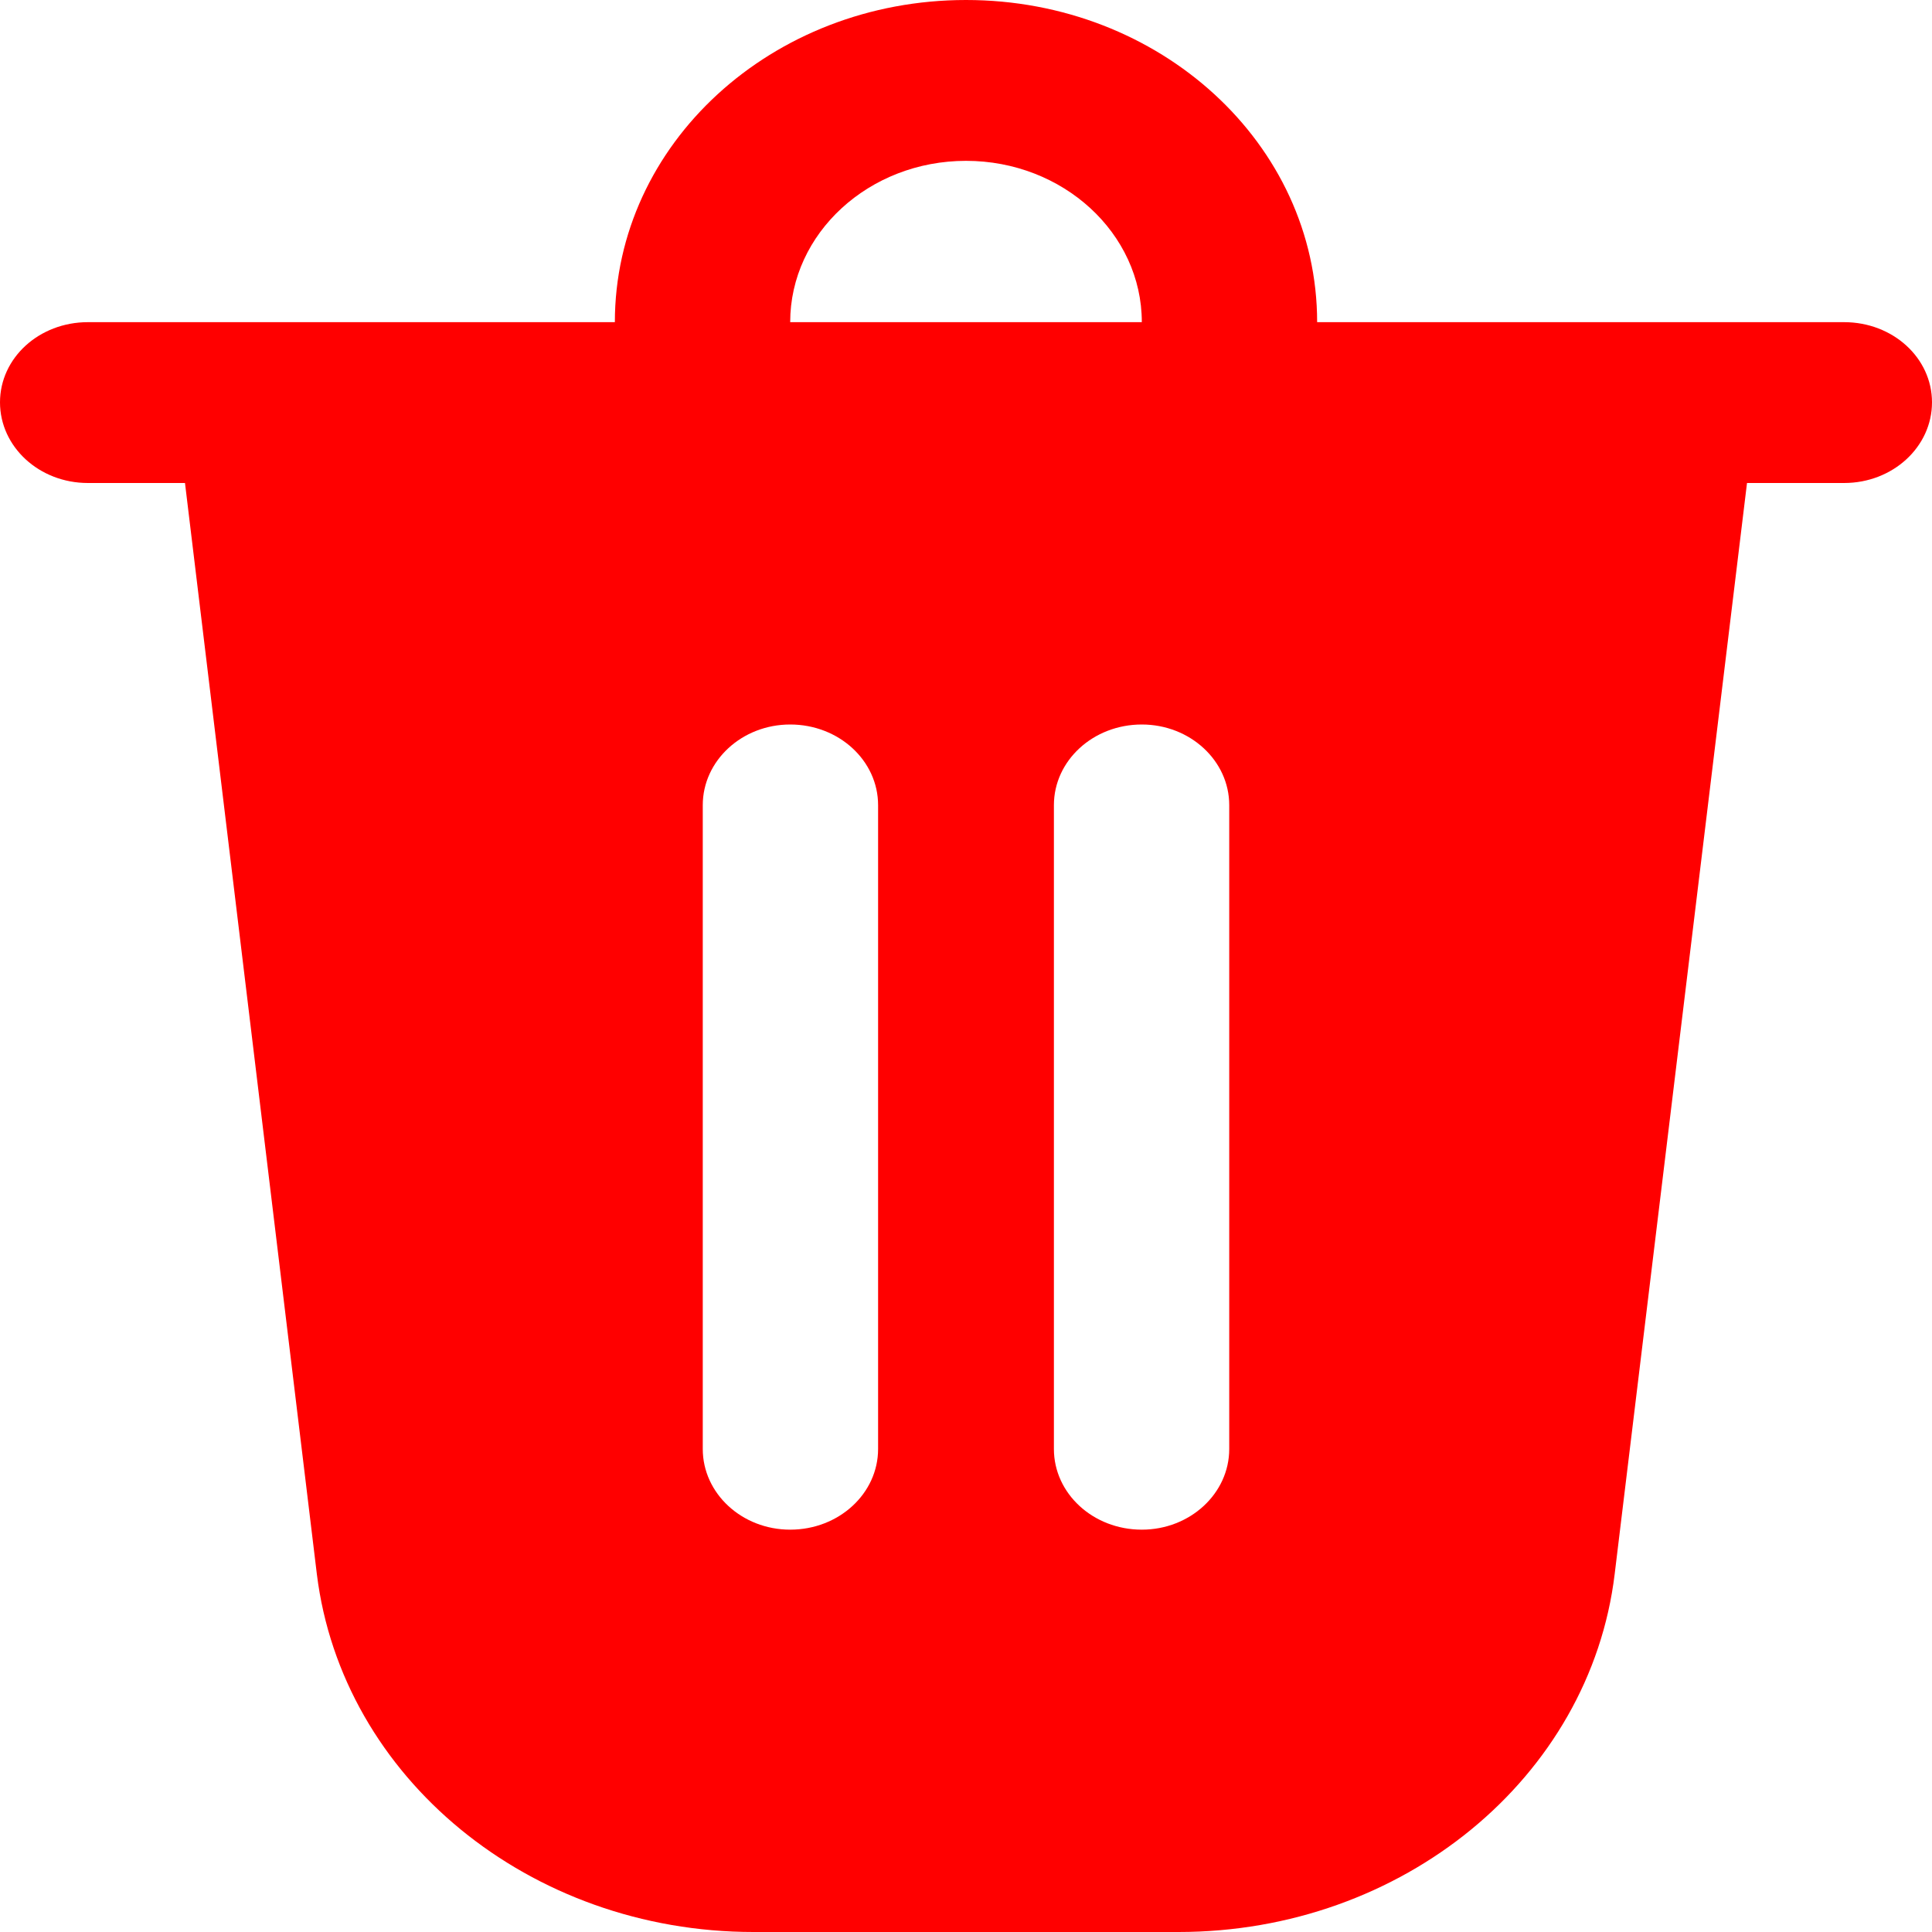 <svg width="4" height="4" viewBox="0 0 4 4" fill="none" xmlns="http://www.w3.org/2000/svg">
<path d="M2.727 0.667H3.818C3.919 0.667 4 0.741 4 0.833C4 0.925 3.919 1 3.818 1H3.617L3.343 3.259C3.292 3.681 2.903 4 2.44 4H1.56C1.097 4 0.708 3.681 0.656 3.259L0.383 1H0.182C0.081 1 0 0.925 0 0.833C0 0.741 0.081 0.667 0.182 0.667H1.273C1.273 0.298 1.598 0 2 0C2.402 0 2.727 0.298 2.727 0.667ZM2 0.333C1.799 0.333 1.636 0.483 1.636 0.667H2.364C2.364 0.483 2.201 0.333 2 0.333ZM1.455 1.667V3C1.455 3.092 1.536 3.167 1.636 3.167C1.737 3.167 1.818 3.092 1.818 3V1.667C1.818 1.575 1.737 1.5 1.636 1.5C1.536 1.5 1.455 1.575 1.455 1.667ZM2.364 1.5C2.263 1.5 2.182 1.575 2.182 1.667V3C2.182 3.092 2.263 3.167 2.364 3.167C2.464 3.167 2.545 3.092 2.545 3V1.667C2.545 1.575 2.464 1.5 2.364 1.5Z" fill="#FF0000"/>
</svg>
